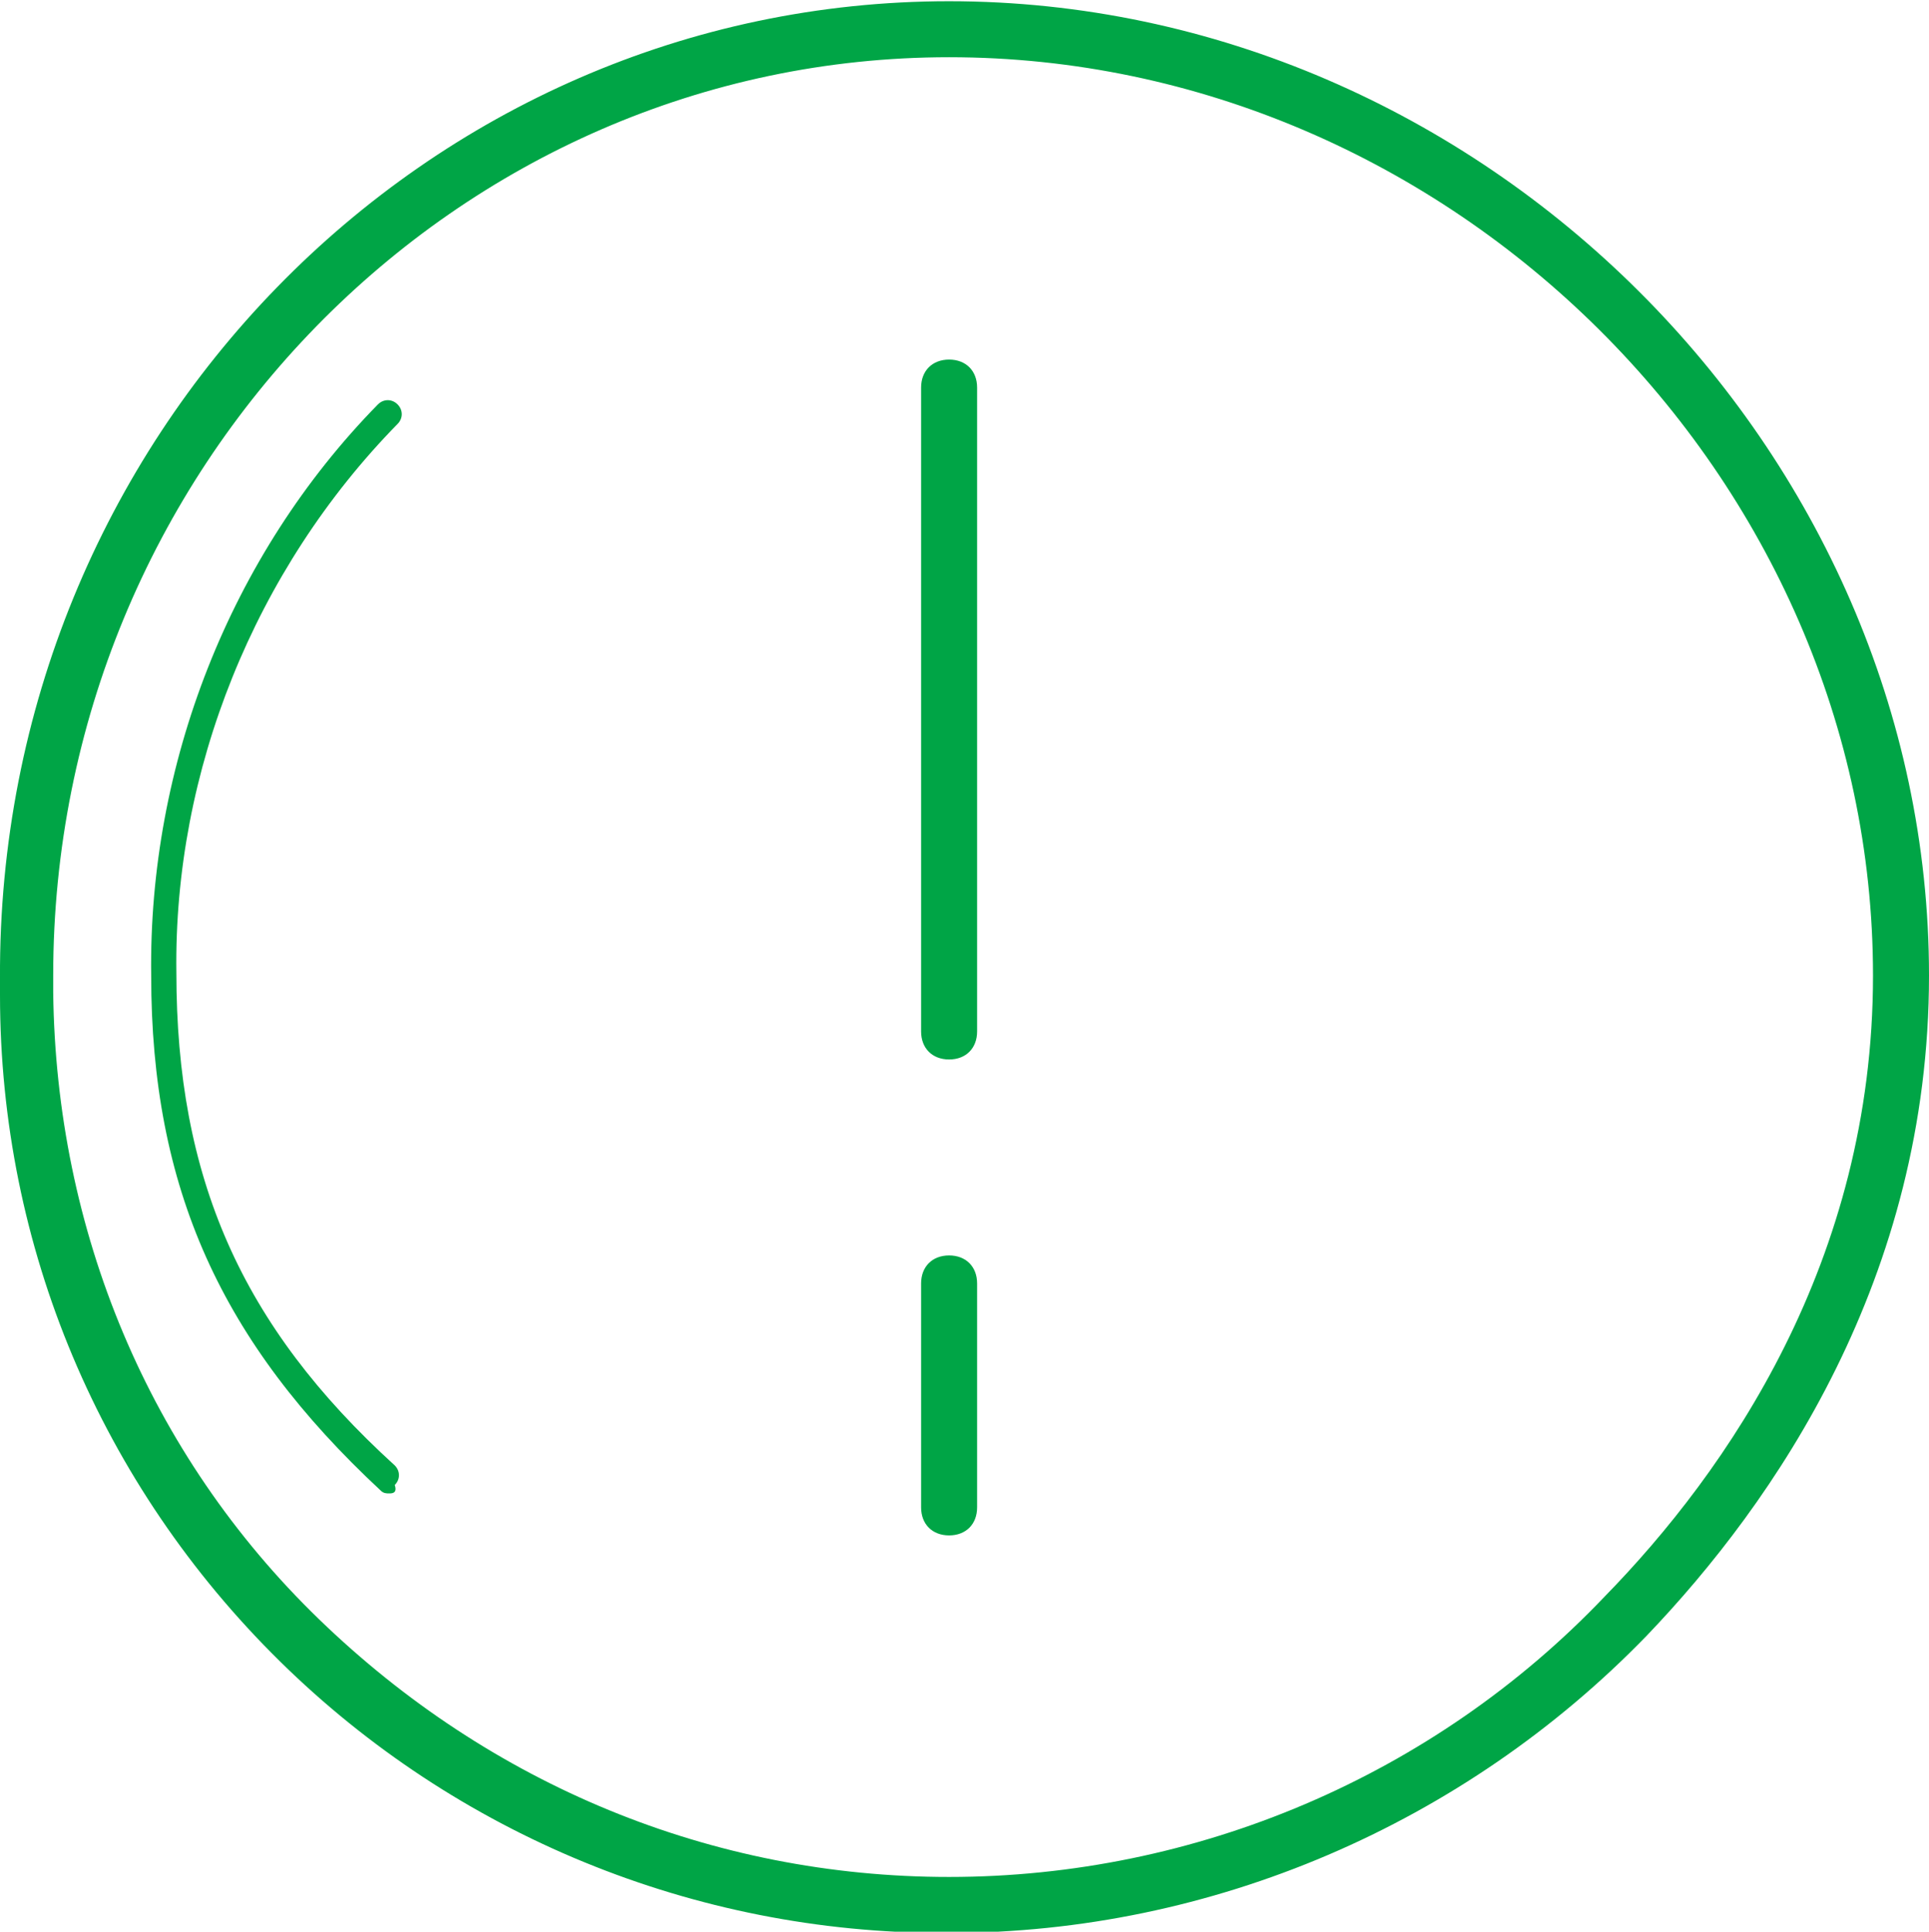<?xml version="1.0" encoding="utf-8"?>
<!-- Generator: Adobe Illustrator 19.2.1, SVG Export Plug-In . SVG Version: 6.00 Build 0)  -->
<svg version="1.1" id="Layer_1" xmlns="http://www.w3.org/2000/svg" xmlns:xlink="http://www.w3.org/1999/xlink" x="0px" y="0px"
	 viewBox="0 0 68.9 69" style="enable-background:new 0 0 68.9 69;" xml:space="preserve">
<style type="text/css">
	.st0{fill:#00A546;}
</style>
<g transform="translate(-475 -286.156)">
	<g id="path-2_1_">
		<path class="st0" d="M508.9,324c-0.6,0-1-0.4-1-1v-23c0-0.6,0.4-1,1-1s1,0.4,1,1v23C509.9,323.6,509.5,324,508.9,324z"/>
	</g>
</g>
<g transform="translate(-475 -286.156)">
	<g id="Shape_34_copy_1_">
		<path class="st0" d="M508.9,341c-0.6,0-1-0.4-1-1v-8c0-0.6,0.4-1,1-1s1,0.4,1,1v8C509.9,340.6,509.5,341,508.9,341z"/>
	</g>
</g>
<g transform="translate(-475 -286.156)">
	<g id="path_1_">
		<path class="st0" d="M508.7,355.2c-8.9,0-17.4-3.5-23.7-9.7c-6.4-6.3-10-14.8-10-23.8c0-0.2,0-0.4,0-0.6
			c-0.1-19.3,15.2-34.9,33.9-34.9c19,0,35,16,35,34.8c0,10.8-5.5,18.8-10.1,23.6c-6.5,6.7-15.5,10.6-24.9,10.6
			C508.9,355.2,508.8,355.2,508.7,355.2z M508.9,288.2c-17.6,0-32,14.7-32,32.8v0.6c0.1,8.5,3.4,16.5,9.5,22.4s14,9.2,22.5,9.2l0,0
			c8.8,0,17.3-3.6,23.4-10c4.4-4.5,9.6-12,9.6-22.2C541.9,303.2,526.8,288.2,508.9,288.2z"/>
	</g>
</g>
<g transform="translate(-475 -286.156)">
	<g id="Ellipse_8_copy_1_">
		<path class="st0" d="M488.9,339.5c-0.1,0-0.2,0-0.3-0.1c-5.7-5.3-8.2-10.8-8.2-18.4c-0.1-7.5,2.8-15,8.1-20.4
			c0.2-0.2,0.5-0.2,0.7,0s0.2,0.5,0,0.7c-5.1,5.2-8,12.4-7.9,19.6c0,7.3,2.3,12.6,7.8,17.6c0.2,0.2,0.2,0.5,0,0.7
			C489.2,339.5,489,339.5,488.9,339.5z"/>
	</g>
</g>
</svg>
